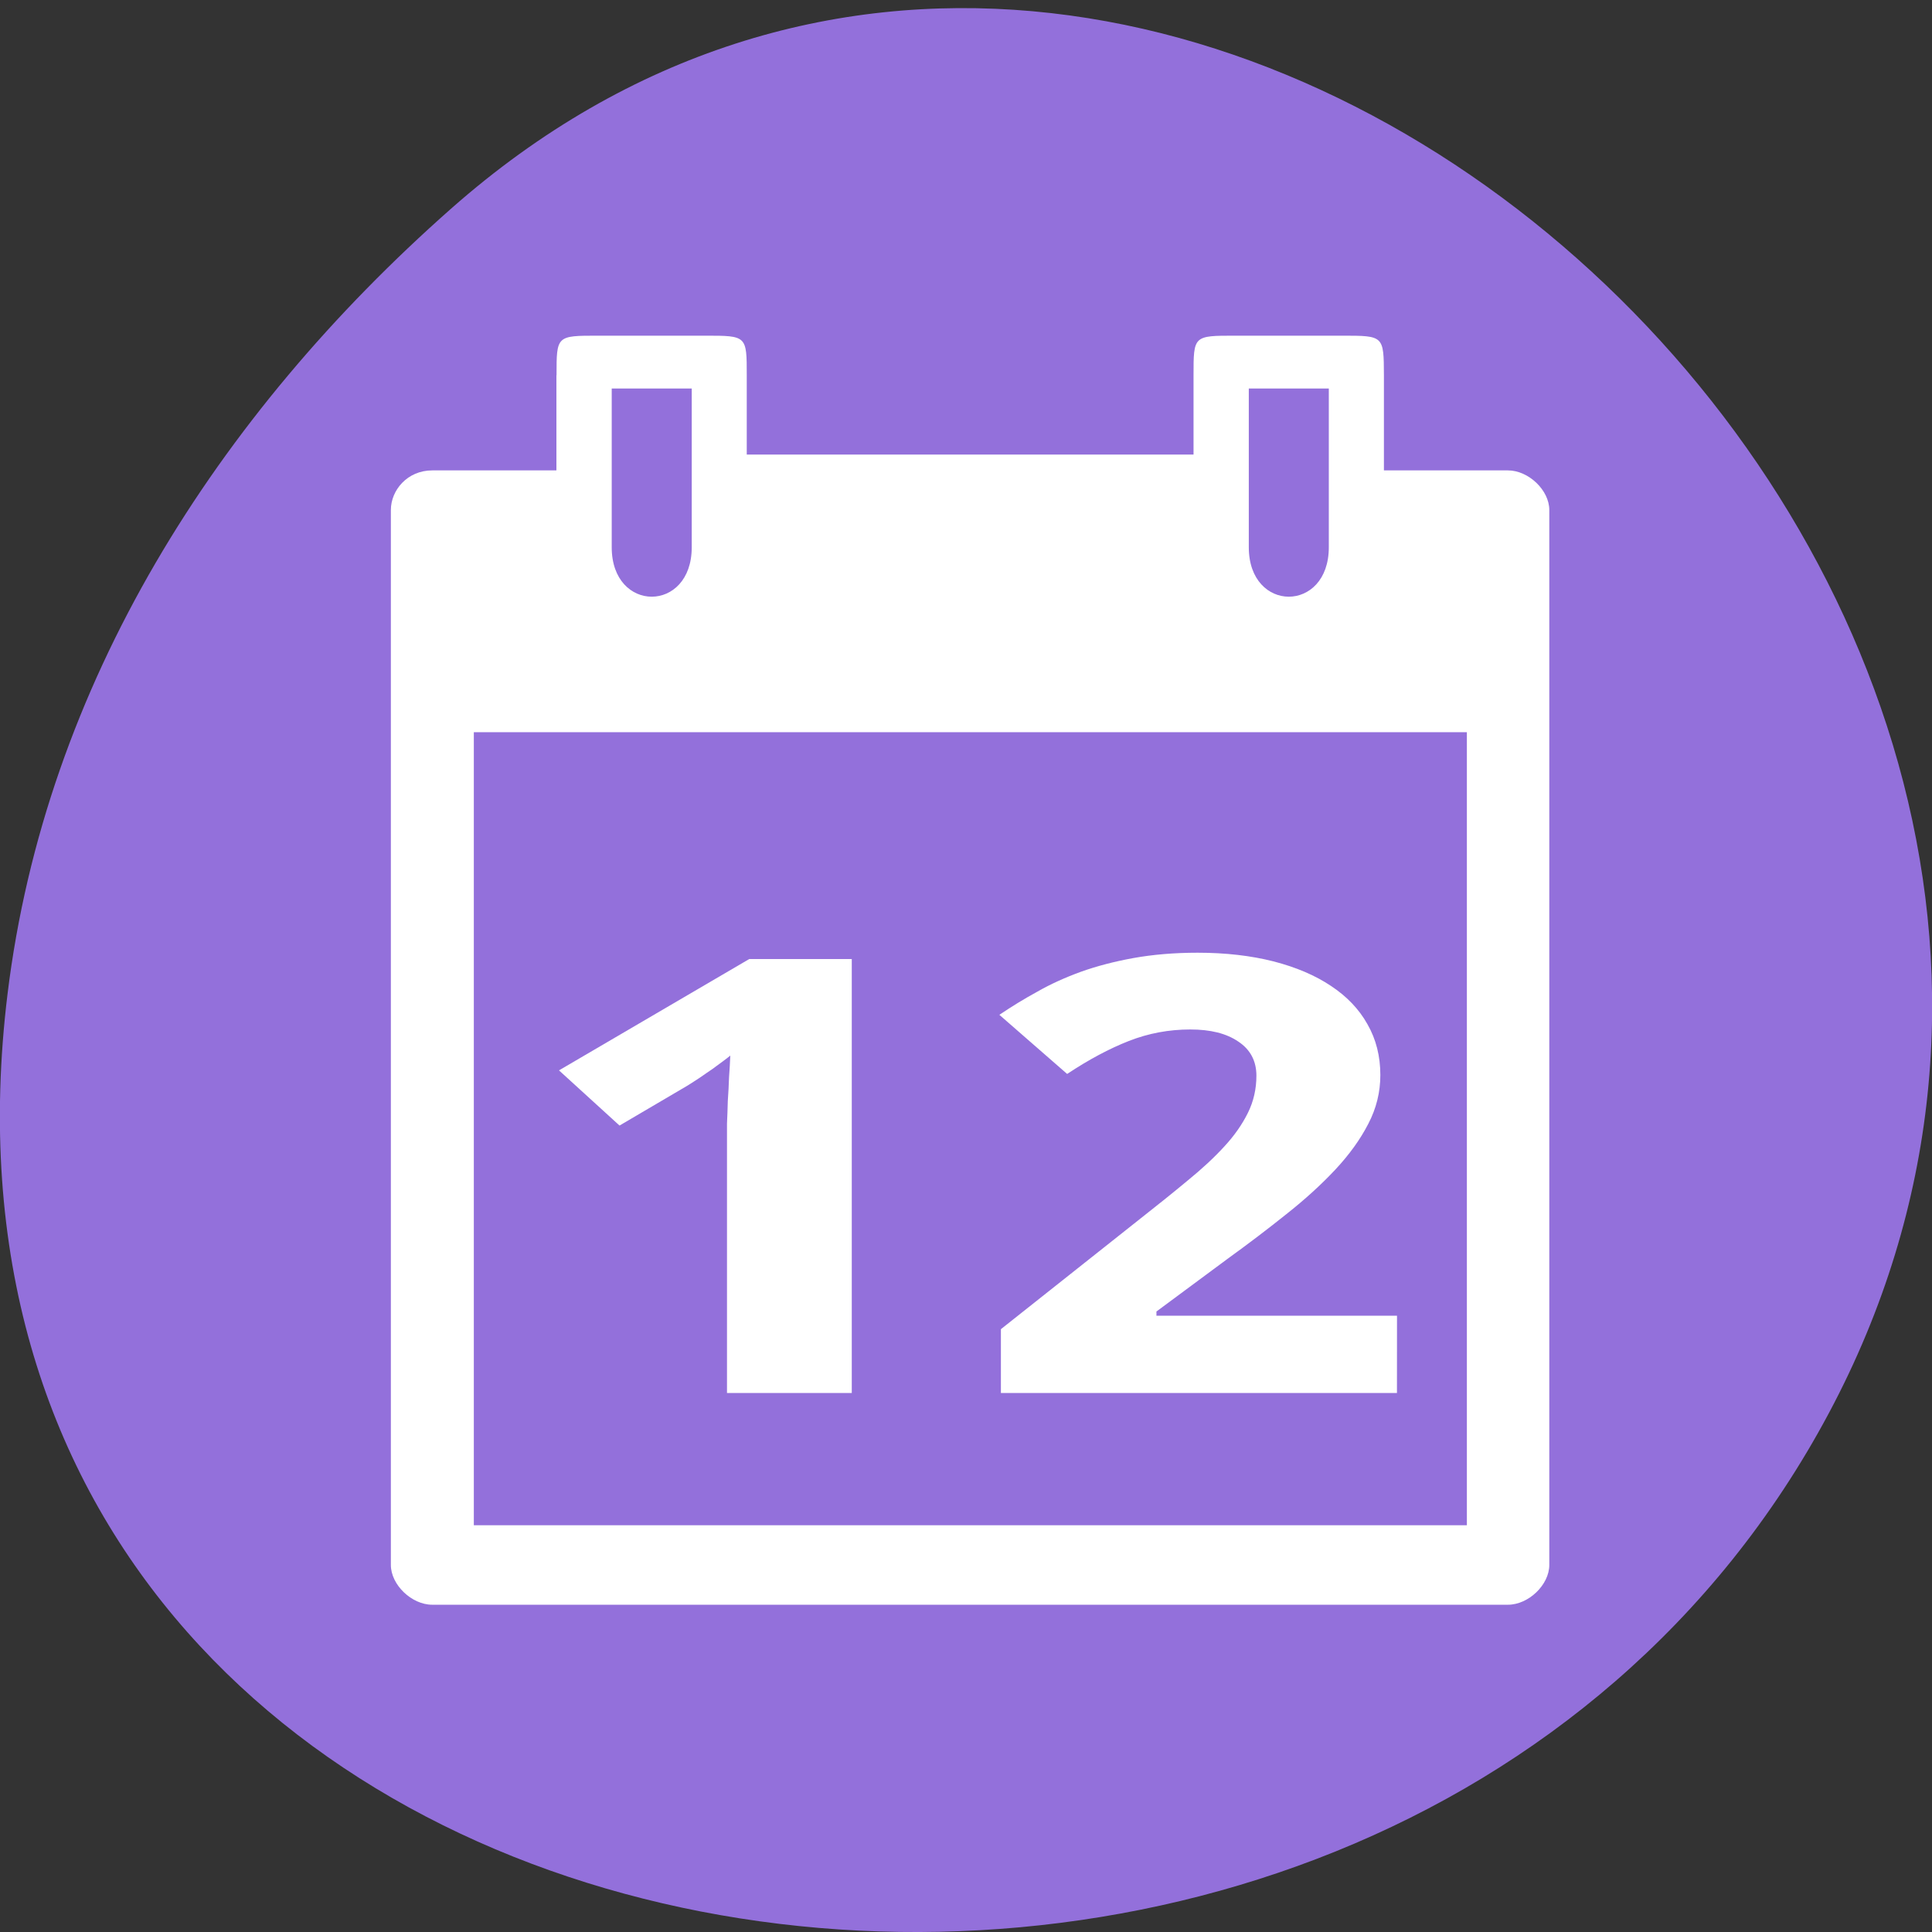 <svg xmlns="http://www.w3.org/2000/svg" viewBox="0 0 48 48"><rect x="0" y="0" width="48" height="48" fill="#333333" stroke="none"/><path d="m 11.207 5.184 c 17.859 -15.77 45.34 9.105 34.23 29.926 c -11.234 21.05 -48.41 15.438 -45.25 -10.414 c 0.941 -7.691 5.195 -14.367 11.02 -19.512" fill="#9370db"/><g fill="#fff"><path d="m 13.824 9.324 v 2.363 h -3.086 c -0.617 0 -1.027 0.492 -1.027 0.984 v 26.21 c 0 0.492 0.516 0.988 1.027 0.988 h 26.727 c 0.512 0 1.027 -0.496 1.027 -0.988 v -26.21 c 0 -0.492 -0.516 -0.984 -1.027 -0.984 h -3.082 v -2.363 c -0.004 -0.984 -0.004 -0.984 -1.031 -0.984 h -2.672 c -1.027 0 -1.027 0 -1.027 0.984 v 1.969 h -11.1 v -1.969 c 0 -0.984 0 -0.984 -1.027 -0.984 h -2.672 c -1.027 0 -1.027 0 -1.027 0.984 m 1.371 0.328 h 1.988 v 3.945 c 0 1.637 -1.988 1.637 -1.988 0 m 15.828 -3.945 h 1.988 v 3.945 c 0 1.637 -1.988 1.637 -1.988 0 m -19.254 4.594 h 24.672 v 19.703 h -24.672"/><path d="m 21.16 34.609 h -3.098 v -6.238 c 0 -0.129 0 -0.281 0 -0.457 c 0.008 -0.18 0.016 -0.367 0.02 -0.559 c 0.016 -0.199 0.023 -0.395 0.031 -0.59 c 0.016 -0.199 0.023 -0.379 0.031 -0.539 c -0.035 0.027 -0.09 0.074 -0.172 0.133 c -0.078 0.059 -0.172 0.125 -0.27 0.199 c -0.102 0.066 -0.203 0.141 -0.313 0.215 c -0.105 0.07 -0.211 0.137 -0.309 0.199 l -1.688 0.992 l -1.504 -1.371 l 4.727 -2.766 h 2.547 v 10.781"/><path d="m 34.707 34.609 h -9.84 v -1.586 l 3.449 -2.734 c 0.438 -0.344 0.832 -0.66 1.184 -0.953 c 0.355 -0.289 0.66 -0.57 0.914 -0.848 c 0.254 -0.273 0.449 -0.555 0.59 -0.84 c 0.141 -0.285 0.211 -0.594 0.211 -0.922 c 0 -0.363 -0.148 -0.648 -0.449 -0.848 c -0.297 -0.203 -0.691 -0.301 -1.195 -0.301 c -0.527 0 -1.035 0.094 -1.523 0.285 c -0.488 0.191 -1 0.465 -1.535 0.82 l -1.684 -1.469 c 0.301 -0.203 0.613 -0.395 0.941 -0.574 c 0.328 -0.188 0.691 -0.352 1.086 -0.496 c 0.395 -0.141 0.828 -0.254 1.301 -0.34 c 0.477 -0.086 1.01 -0.133 1.598 -0.133 c 0.699 0 1.328 0.074 1.883 0.215 c 0.563 0.145 1.039 0.348 1.434 0.613 c 0.395 0.262 0.695 0.578 0.902 0.949 c 0.215 0.375 0.32 0.797 0.32 1.262 c 0 0.422 -0.098 0.828 -0.301 1.215 c -0.199 0.387 -0.473 0.766 -0.82 1.137 c -0.348 0.371 -0.75 0.738 -1.215 1.105 c -0.453 0.363 -0.941 0.734 -1.465 1.113 l -1.762 1.305 v 0.105 h 5.977"/></g></svg>